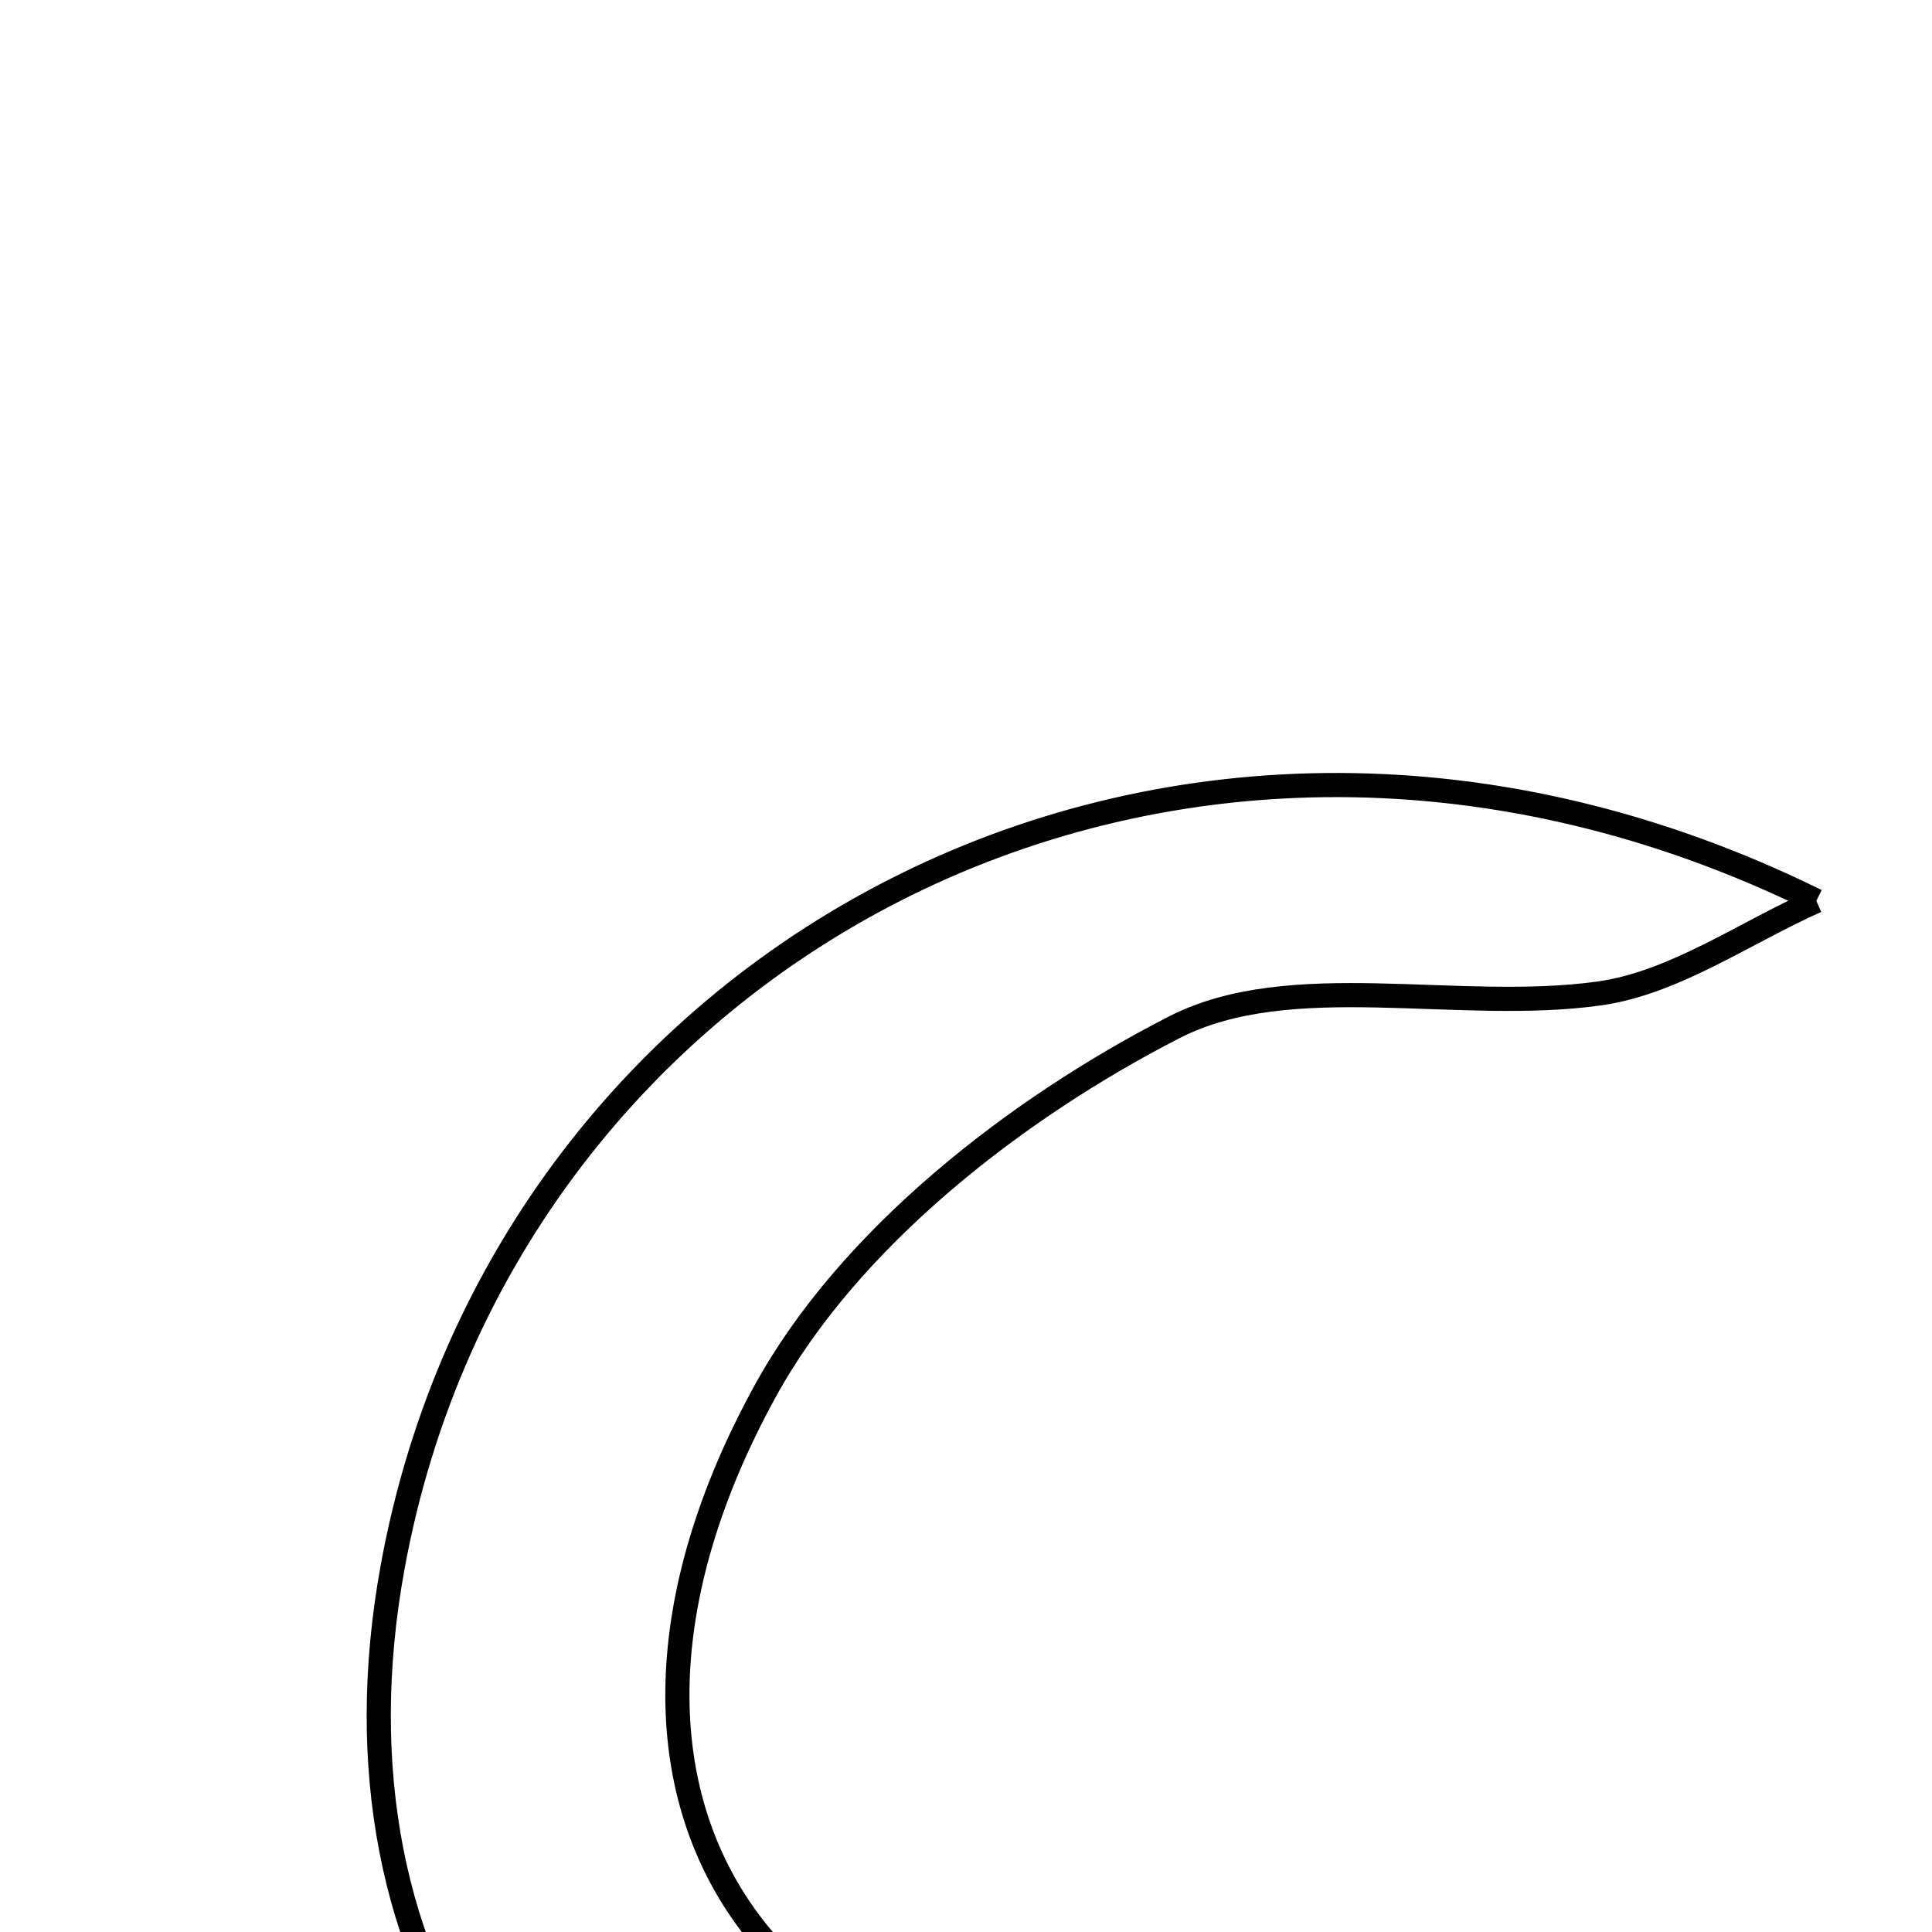<svg xmlns="http://www.w3.org/2000/svg" viewBox="0.0 0.0 24.0 24.0" height="200px" width="200px"><path fill="none" stroke="black" stroke-width=".3" stroke-opacity="1.0"  filling="0" d="M22.563 11.191 C21.667 11.59 20.801 12.21 19.867 12.341 C18.106 12.587 16.032 12.02 14.586 12.762 C12.612 13.773 10.545 15.386 9.505 17.282 C6.677 22.432 9.594 26.489 15.447 25.977 C16.678 25.87 17.895 25.596 20.122 25.237 C19.285 26.607 18.927 27.957 18.276 28.118 C16.159 28.64 13.9 29.108 11.762 28.904 C6.717 28.422 3.973 24.451 4.875 19.48 C6.268 11.795 14.619 7.272 22.563 11.191"></path></svg>